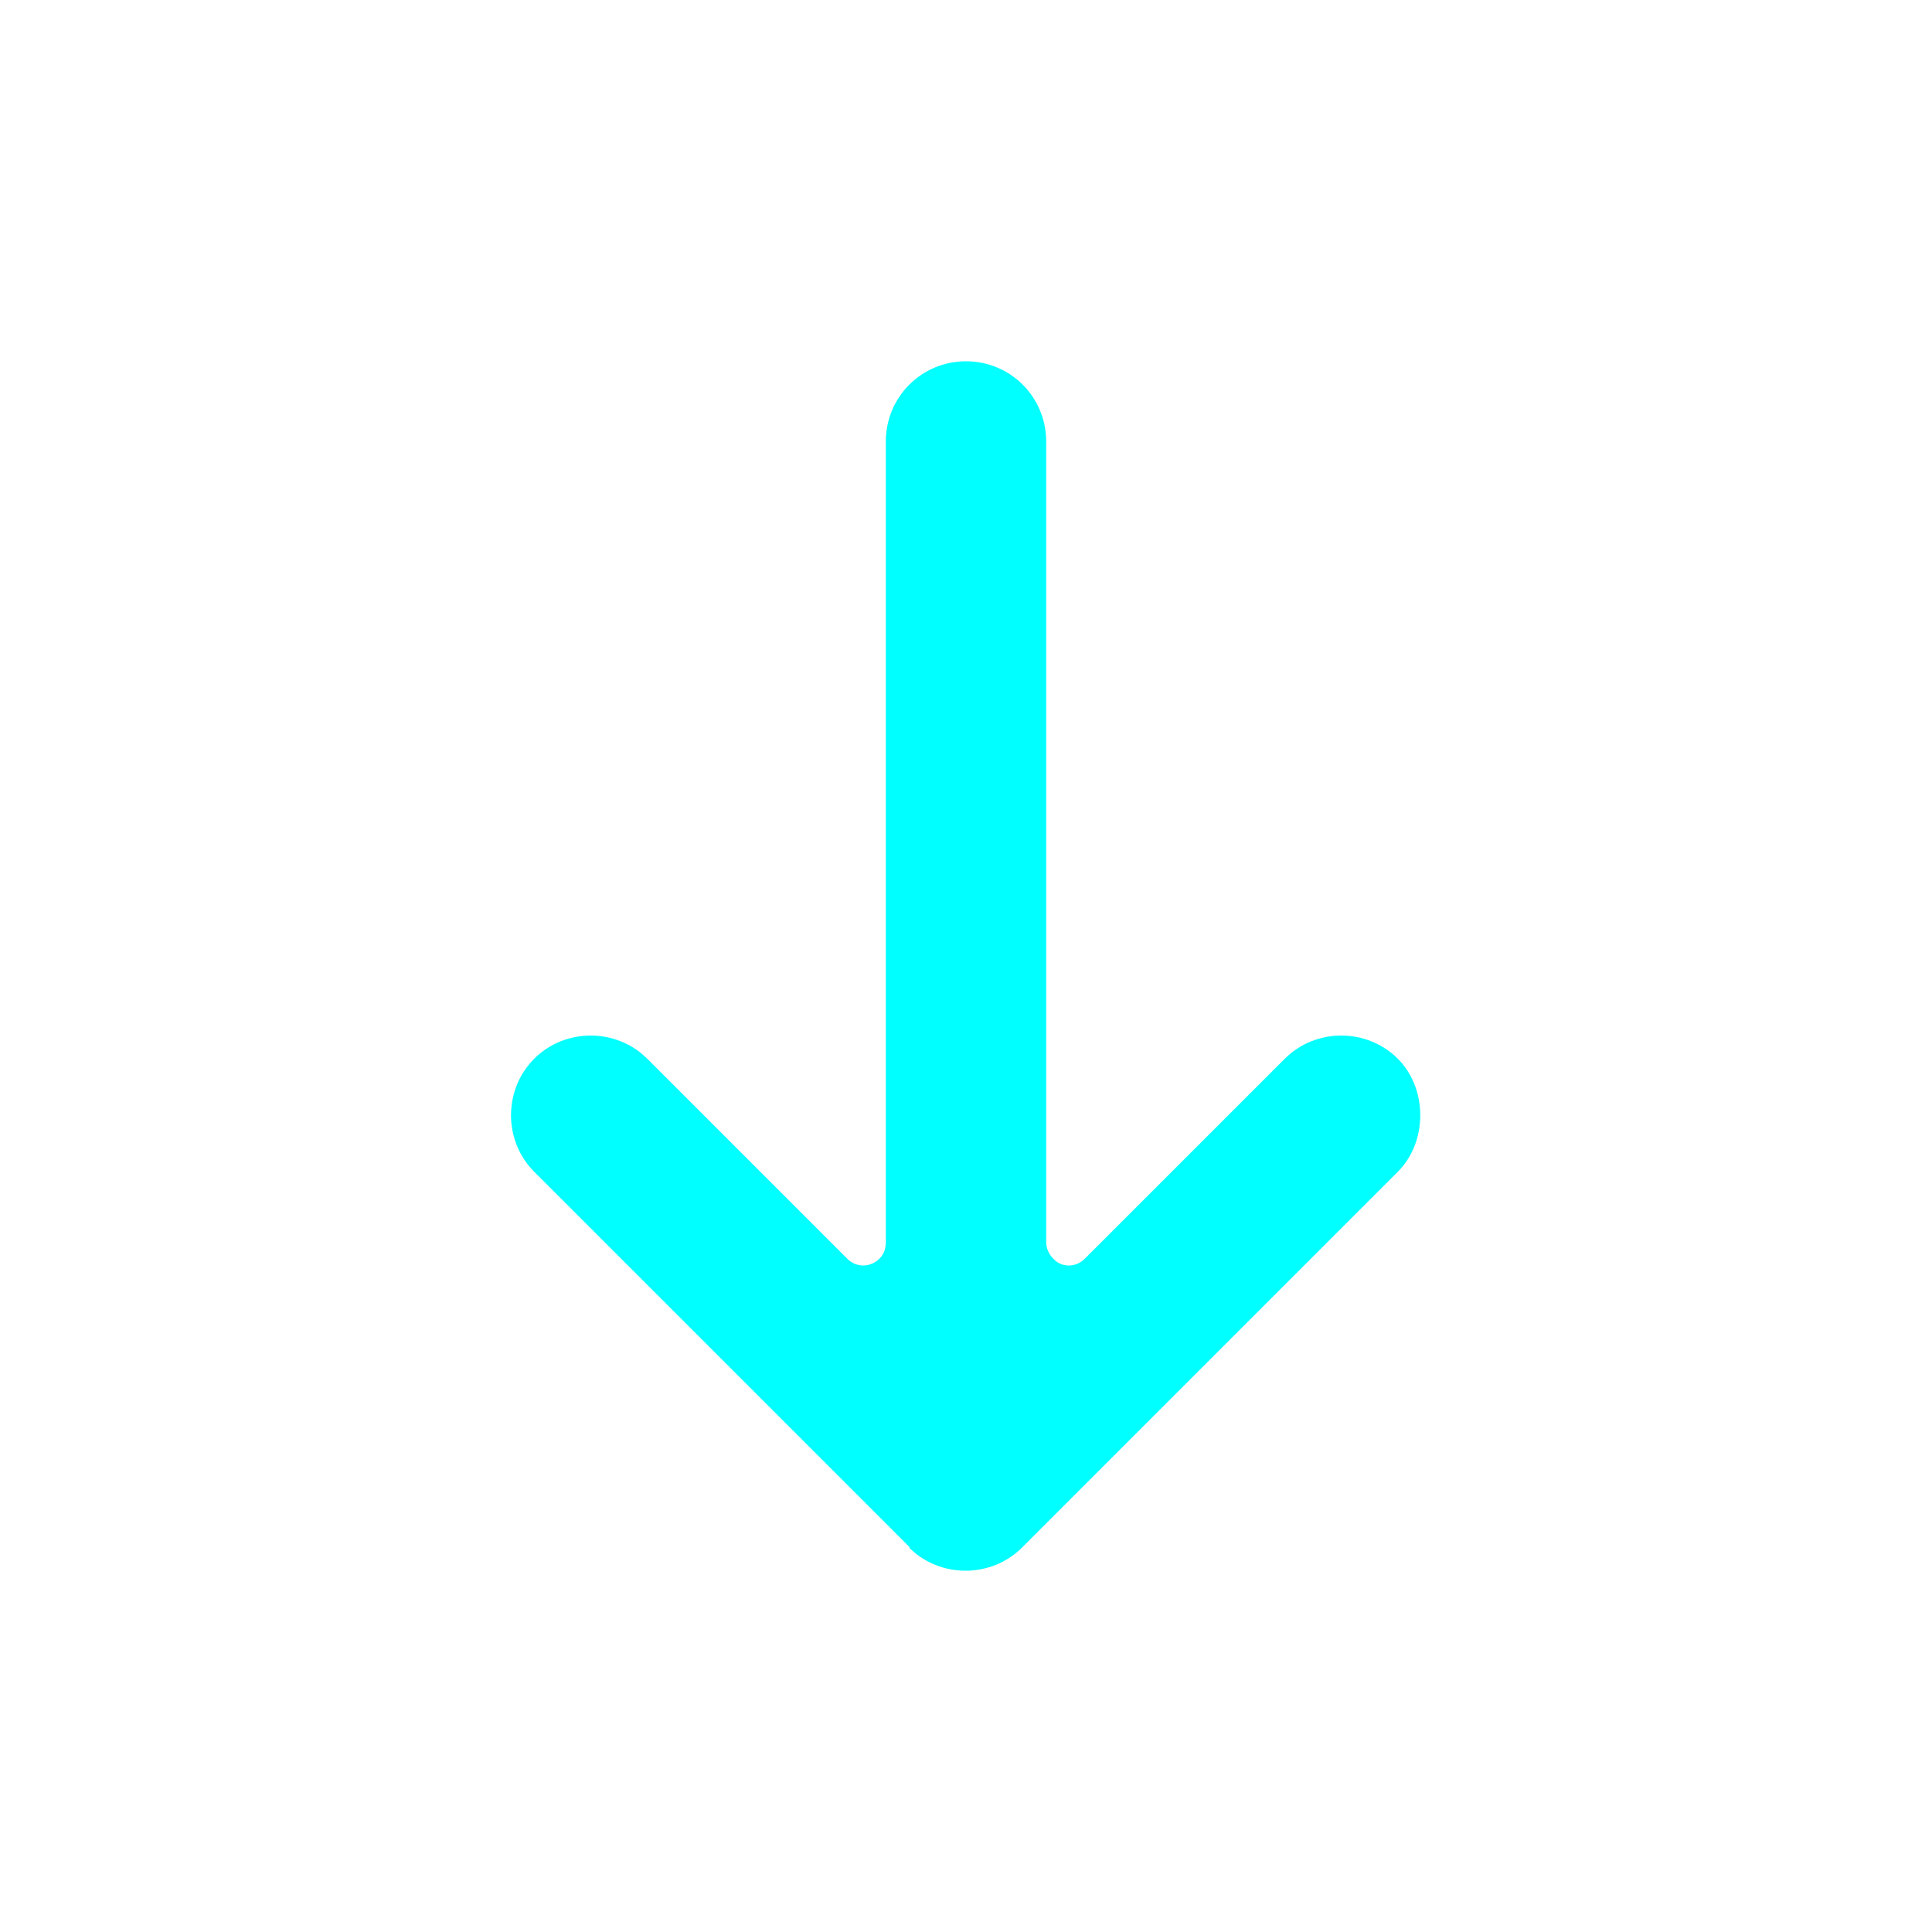 <?xml version="1.0" encoding="UTF-8"?><svg id="GRAPHICS" xmlns="http://www.w3.org/2000/svg" viewBox="0 0 20 20"><defs><style>.cls-1{fill:aqua;}</style></defs><path class="cls-1" d="M9.42,16.02l-3.89-3.89c-.32-.32-.32-.85,0-1.17,.32-.32,.85-.32,1.17,0l2.07,2.07c.07,.07,.17,.09,.26,.05,.09-.04,.14-.12,.14-.22V4.57c0-.46,.37-.83,.83-.83s.83,.37,.83,.83V12.86c0,.09,.06,.18,.14,.22,.09,.04,.19,.02,.26-.05l2.07-2.07c.32-.32,.85-.32,1.17,0,.31,.31,.31,.86,0,1.17l-3.89,3.89c-.32,.32-.85,.32-1.17,0Z"/></svg>